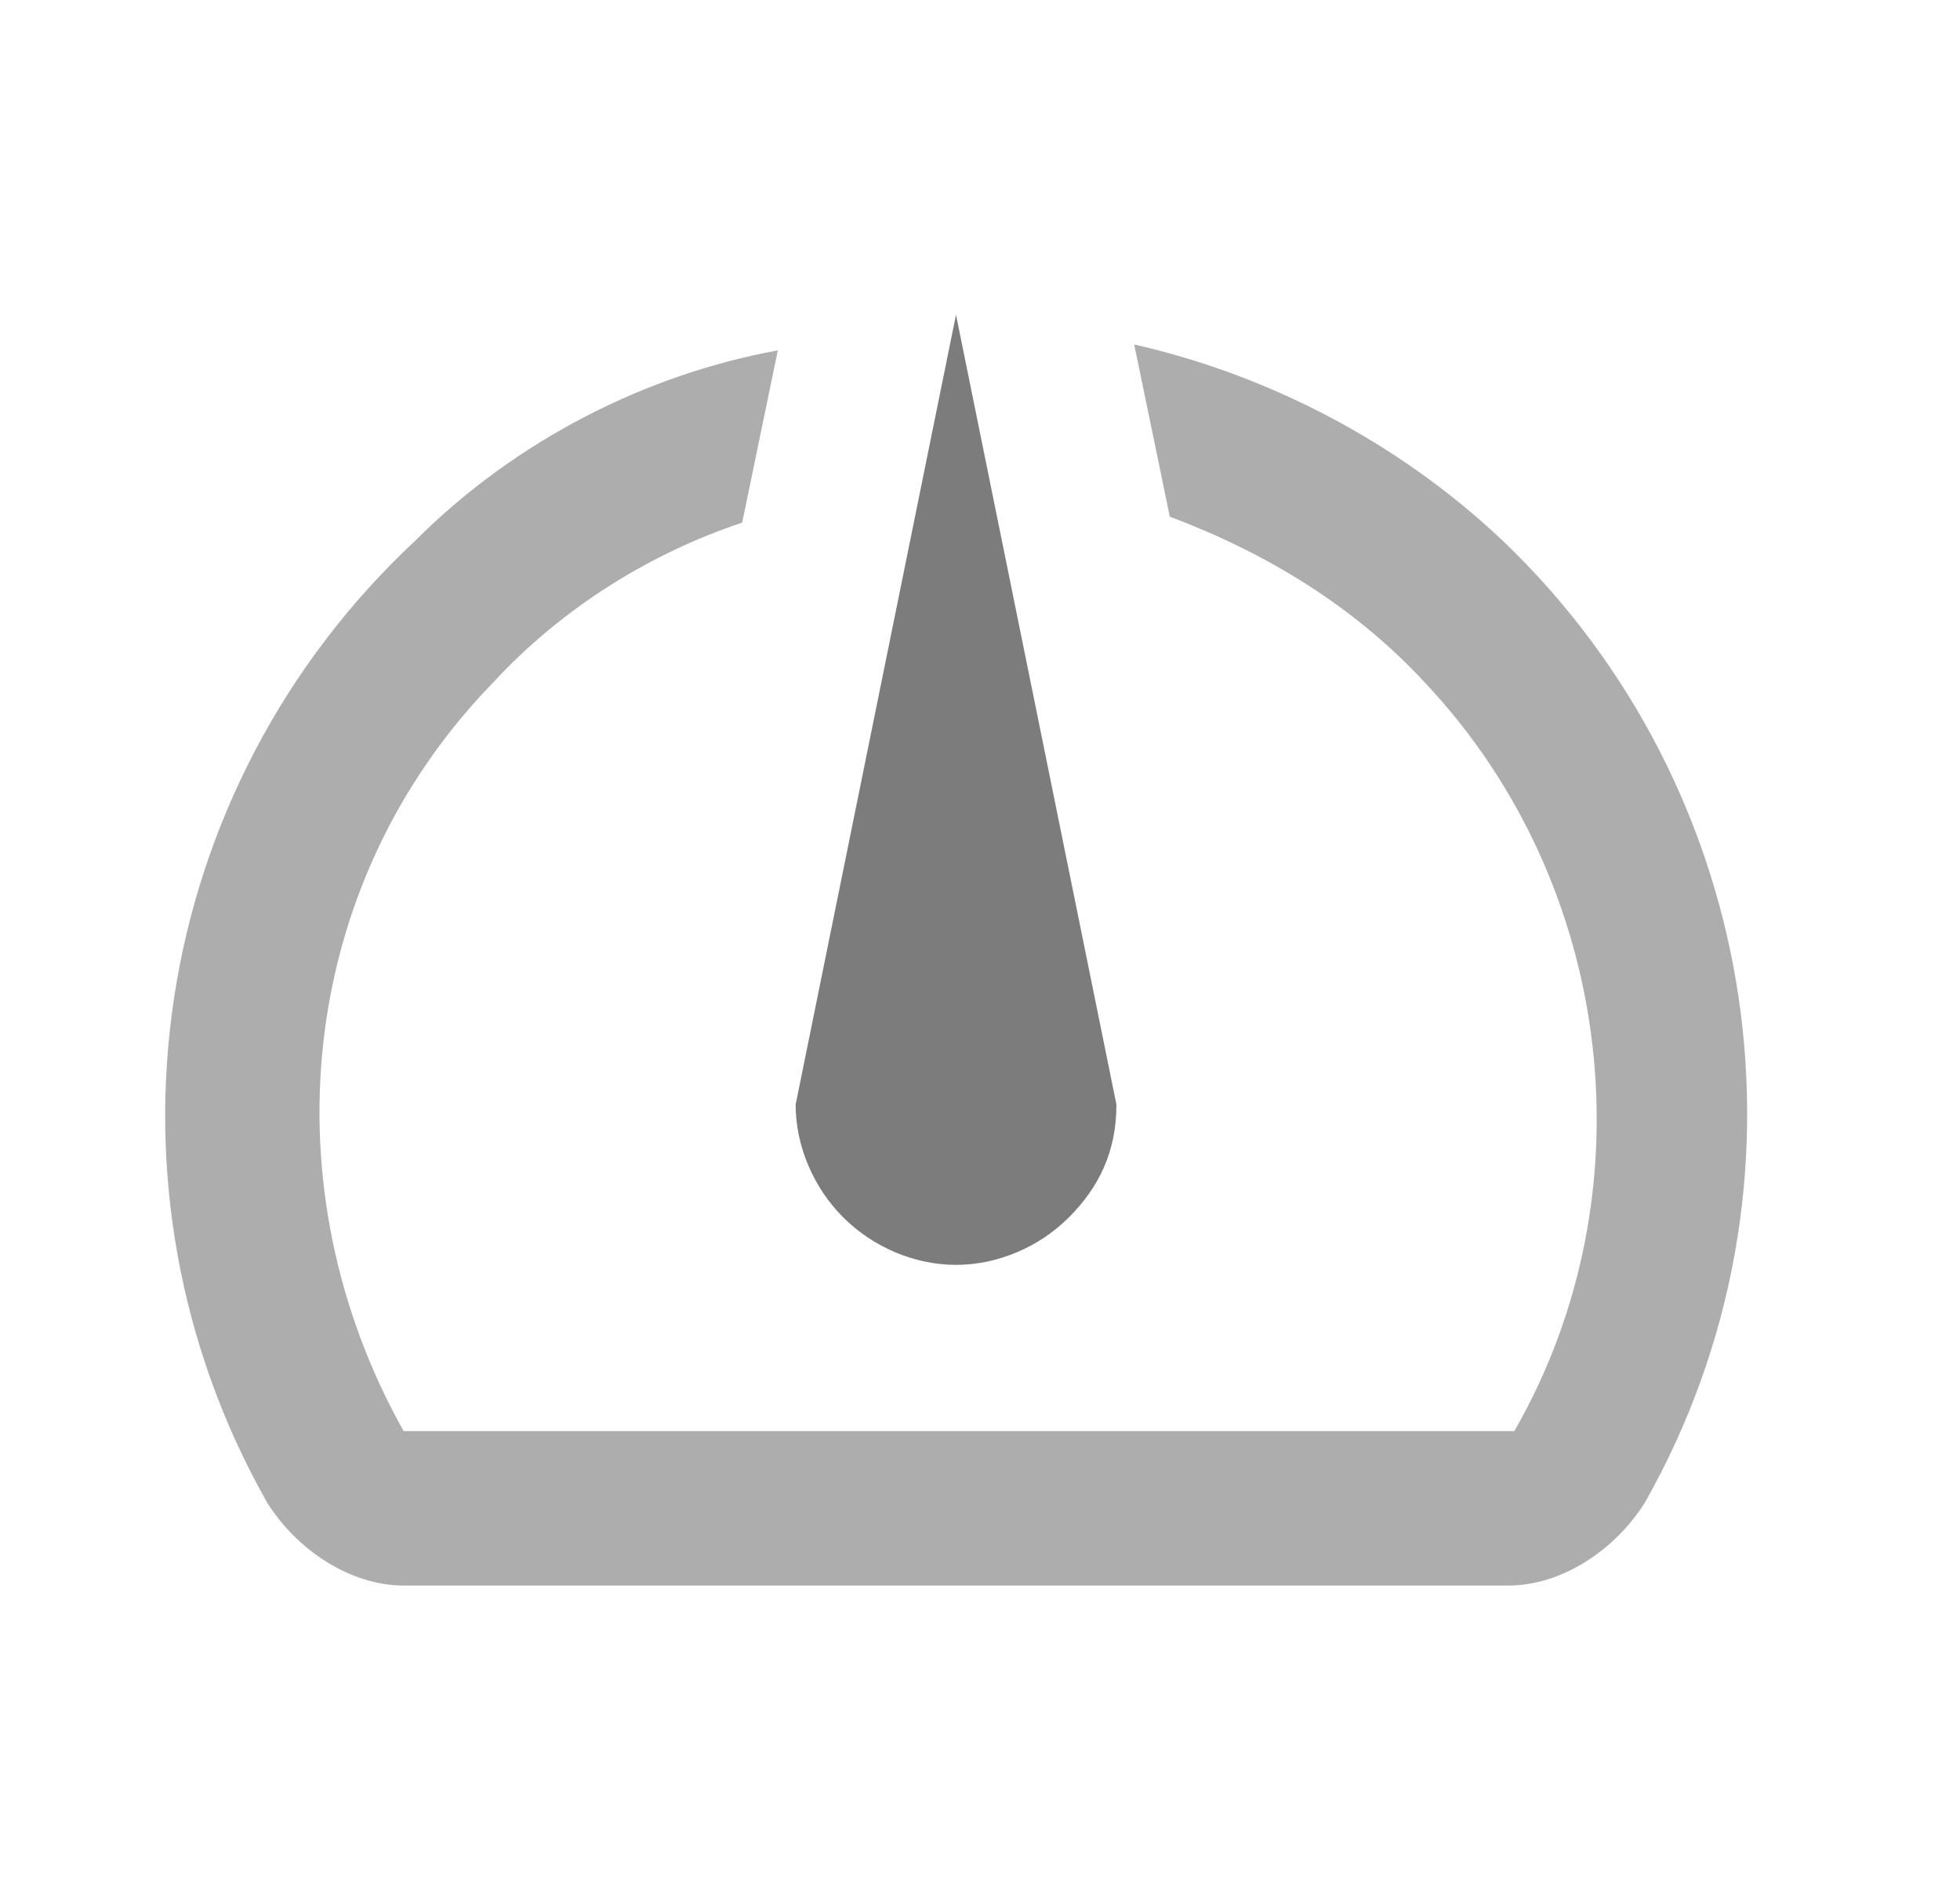 <svg width="33" height="32" viewBox="0 0 33 32" fill="none" xmlns="http://www.w3.org/2000/svg">
<path d="M16.096 21.301C16.797 21.301 17.497 21.001 17.997 20.501C18.497 20.001 18.797 19.401 18.797 18.601L16.096 5.301L13.396 18.601C13.396 19.301 13.697 20.001 14.197 20.501C14.697 21.001 15.396 21.301 16.096 21.301Z" fill="#333333" fill-opacity="0.64"/>
<path d="M25.296 9.101C23.496 7.401 21.296 6.301 19.096 5.801L19.696 8.701C21.296 9.301 22.796 10.201 23.996 11.501C27.196 14.901 27.796 20.101 25.496 24.101H16.196H6.796C4.496 20.001 4.996 14.901 8.296 11.501C9.496 10.201 10.996 9.301 12.496 8.801L13.096 5.901C10.896 6.301 8.696 7.401 6.996 9.101C2.496 13.301 1.496 20.001 4.496 25.301C4.996 26.101 5.896 26.701 6.796 26.701H16.096H25.396C26.296 26.701 27.196 26.101 27.696 25.301C30.696 20.001 29.696 13.301 25.296 9.101Z" fill="#333333" fill-opacity="0.4"/>
</svg>
